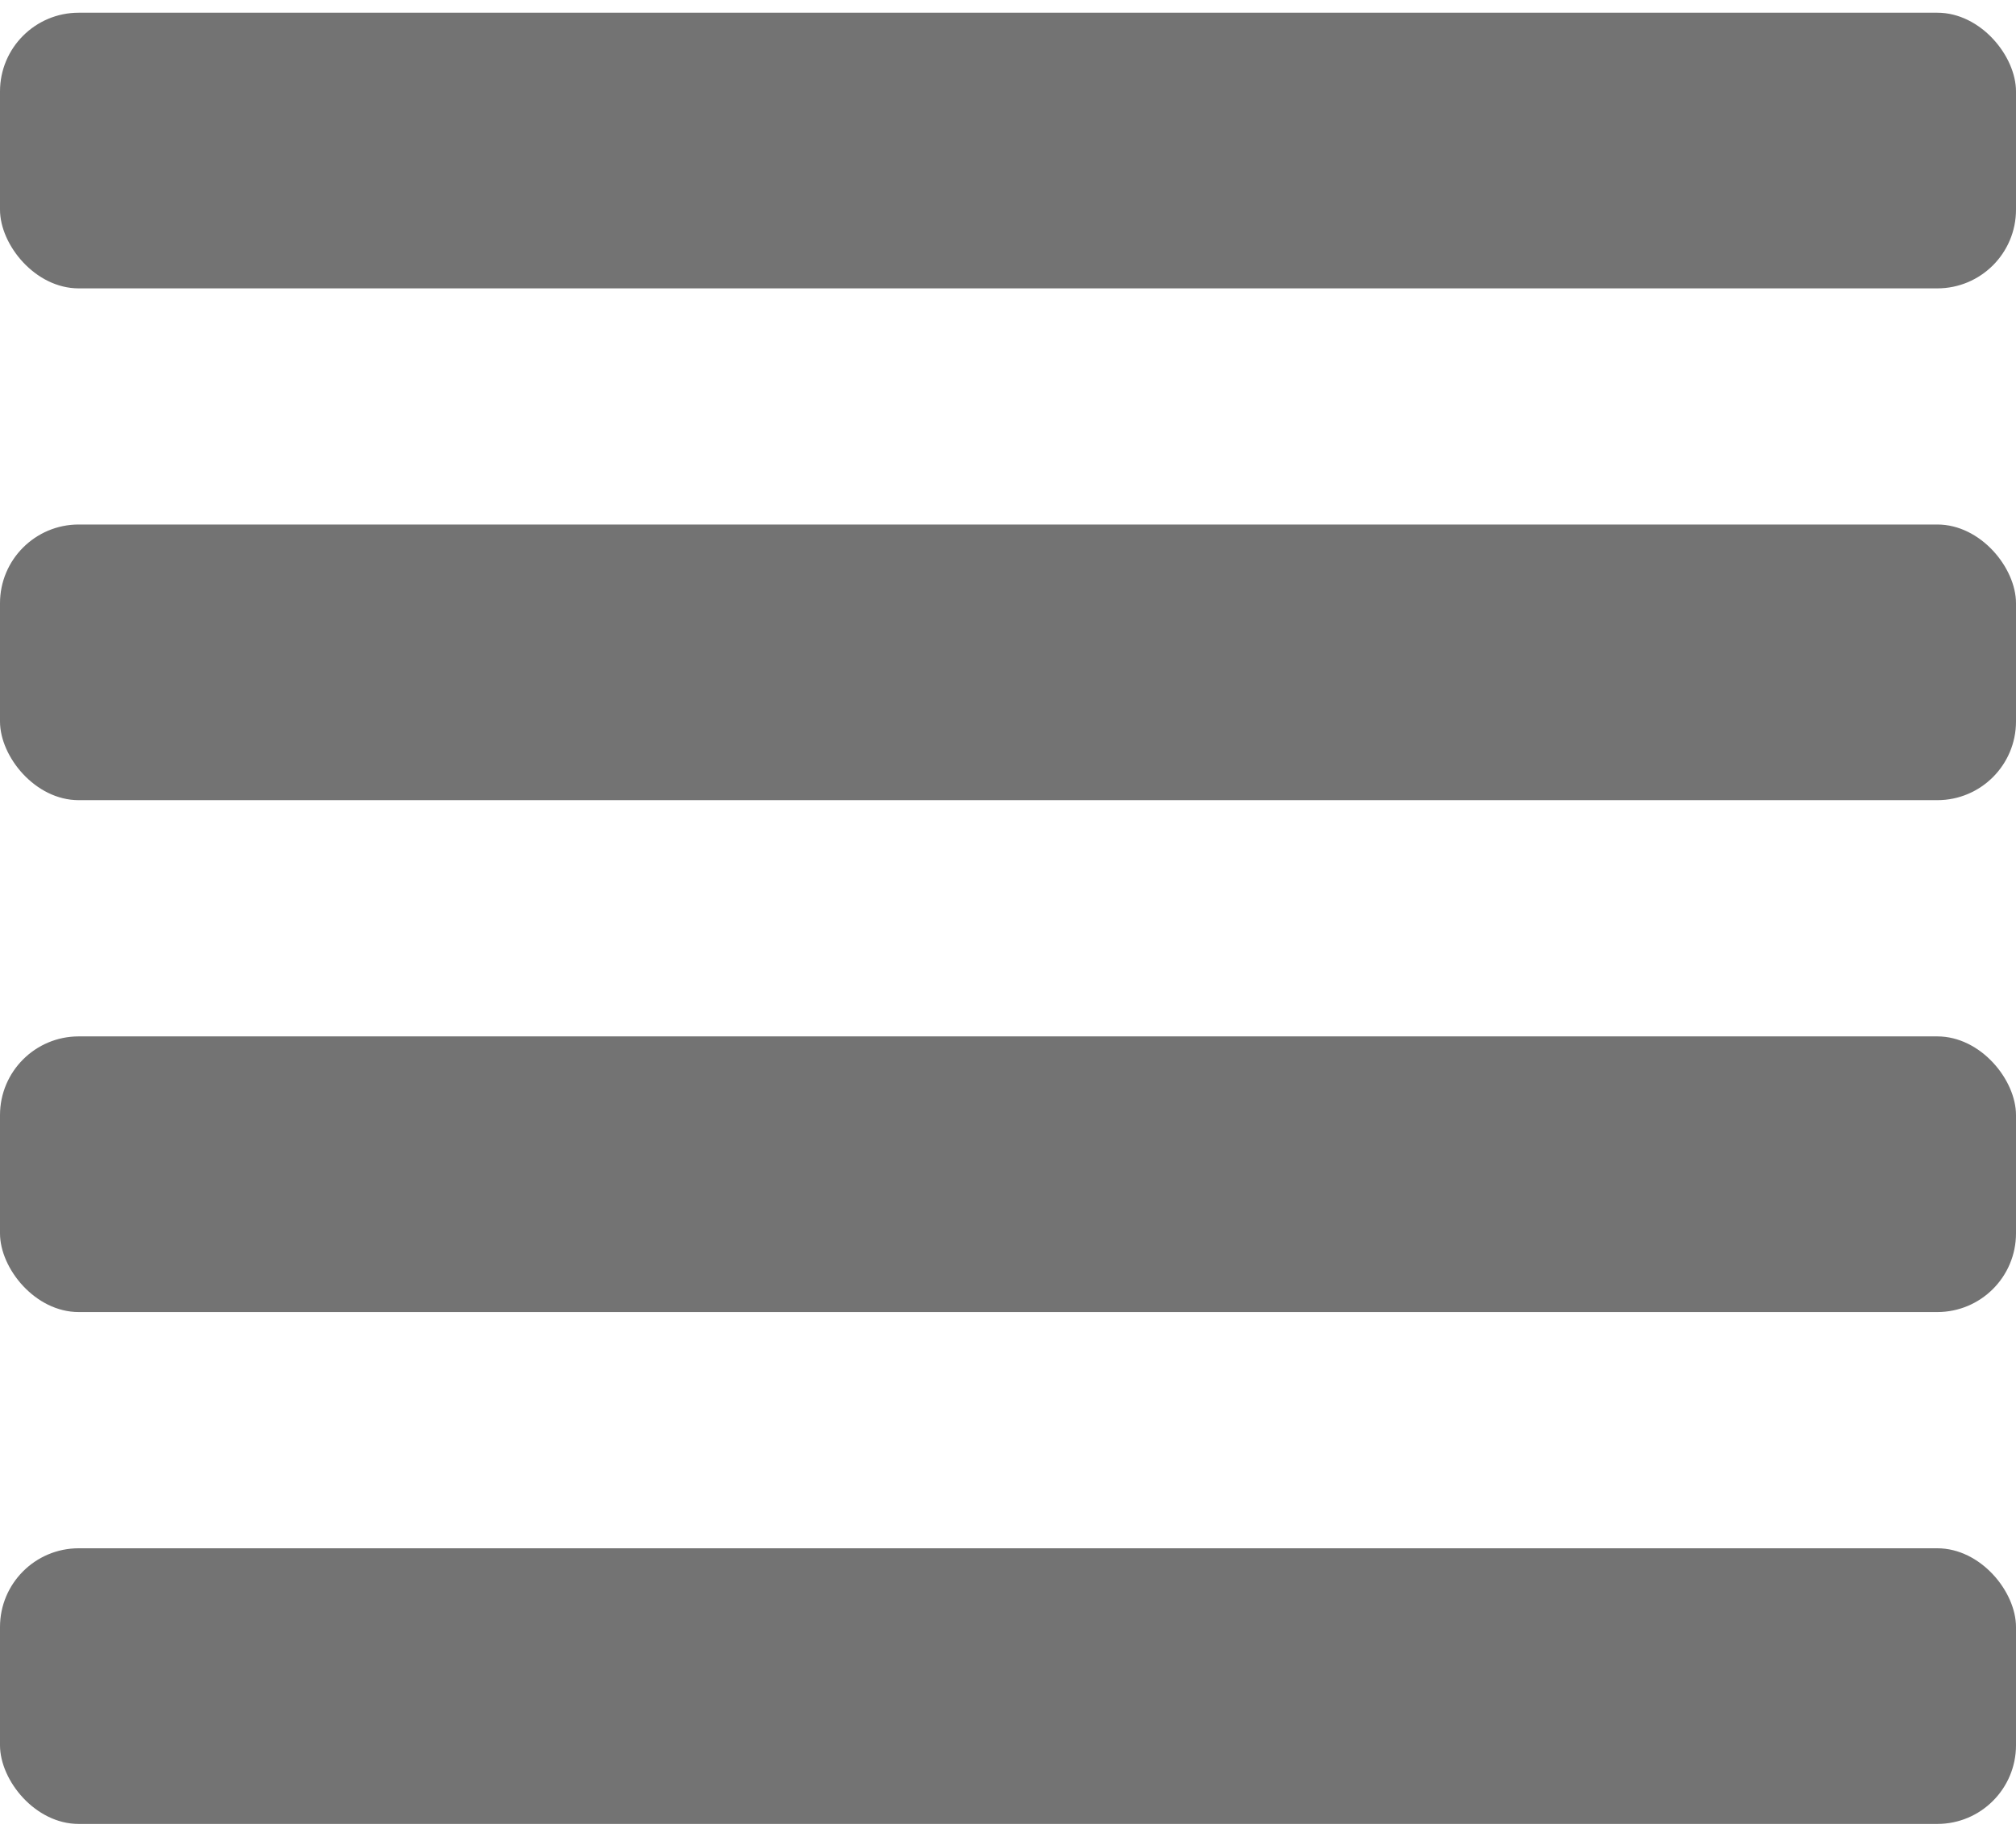 <svg width="23" height="21" viewBox="0 0 23 21" fill="none" xmlns="http://www.w3.org/2000/svg">
<rect y="0.145" width="23" height="3.145" rx="0.898" fill="#737373"/>
<rect y="5.984" width="23" height="3.145" rx="0.898" fill="#737373"/>
<rect y="11.824" width="23" height="3.145" rx="0.898" fill="#737373"/>
<rect y="17.664" width="23" height="3.145" rx="0.898" fill="#737373"/>
</svg>
